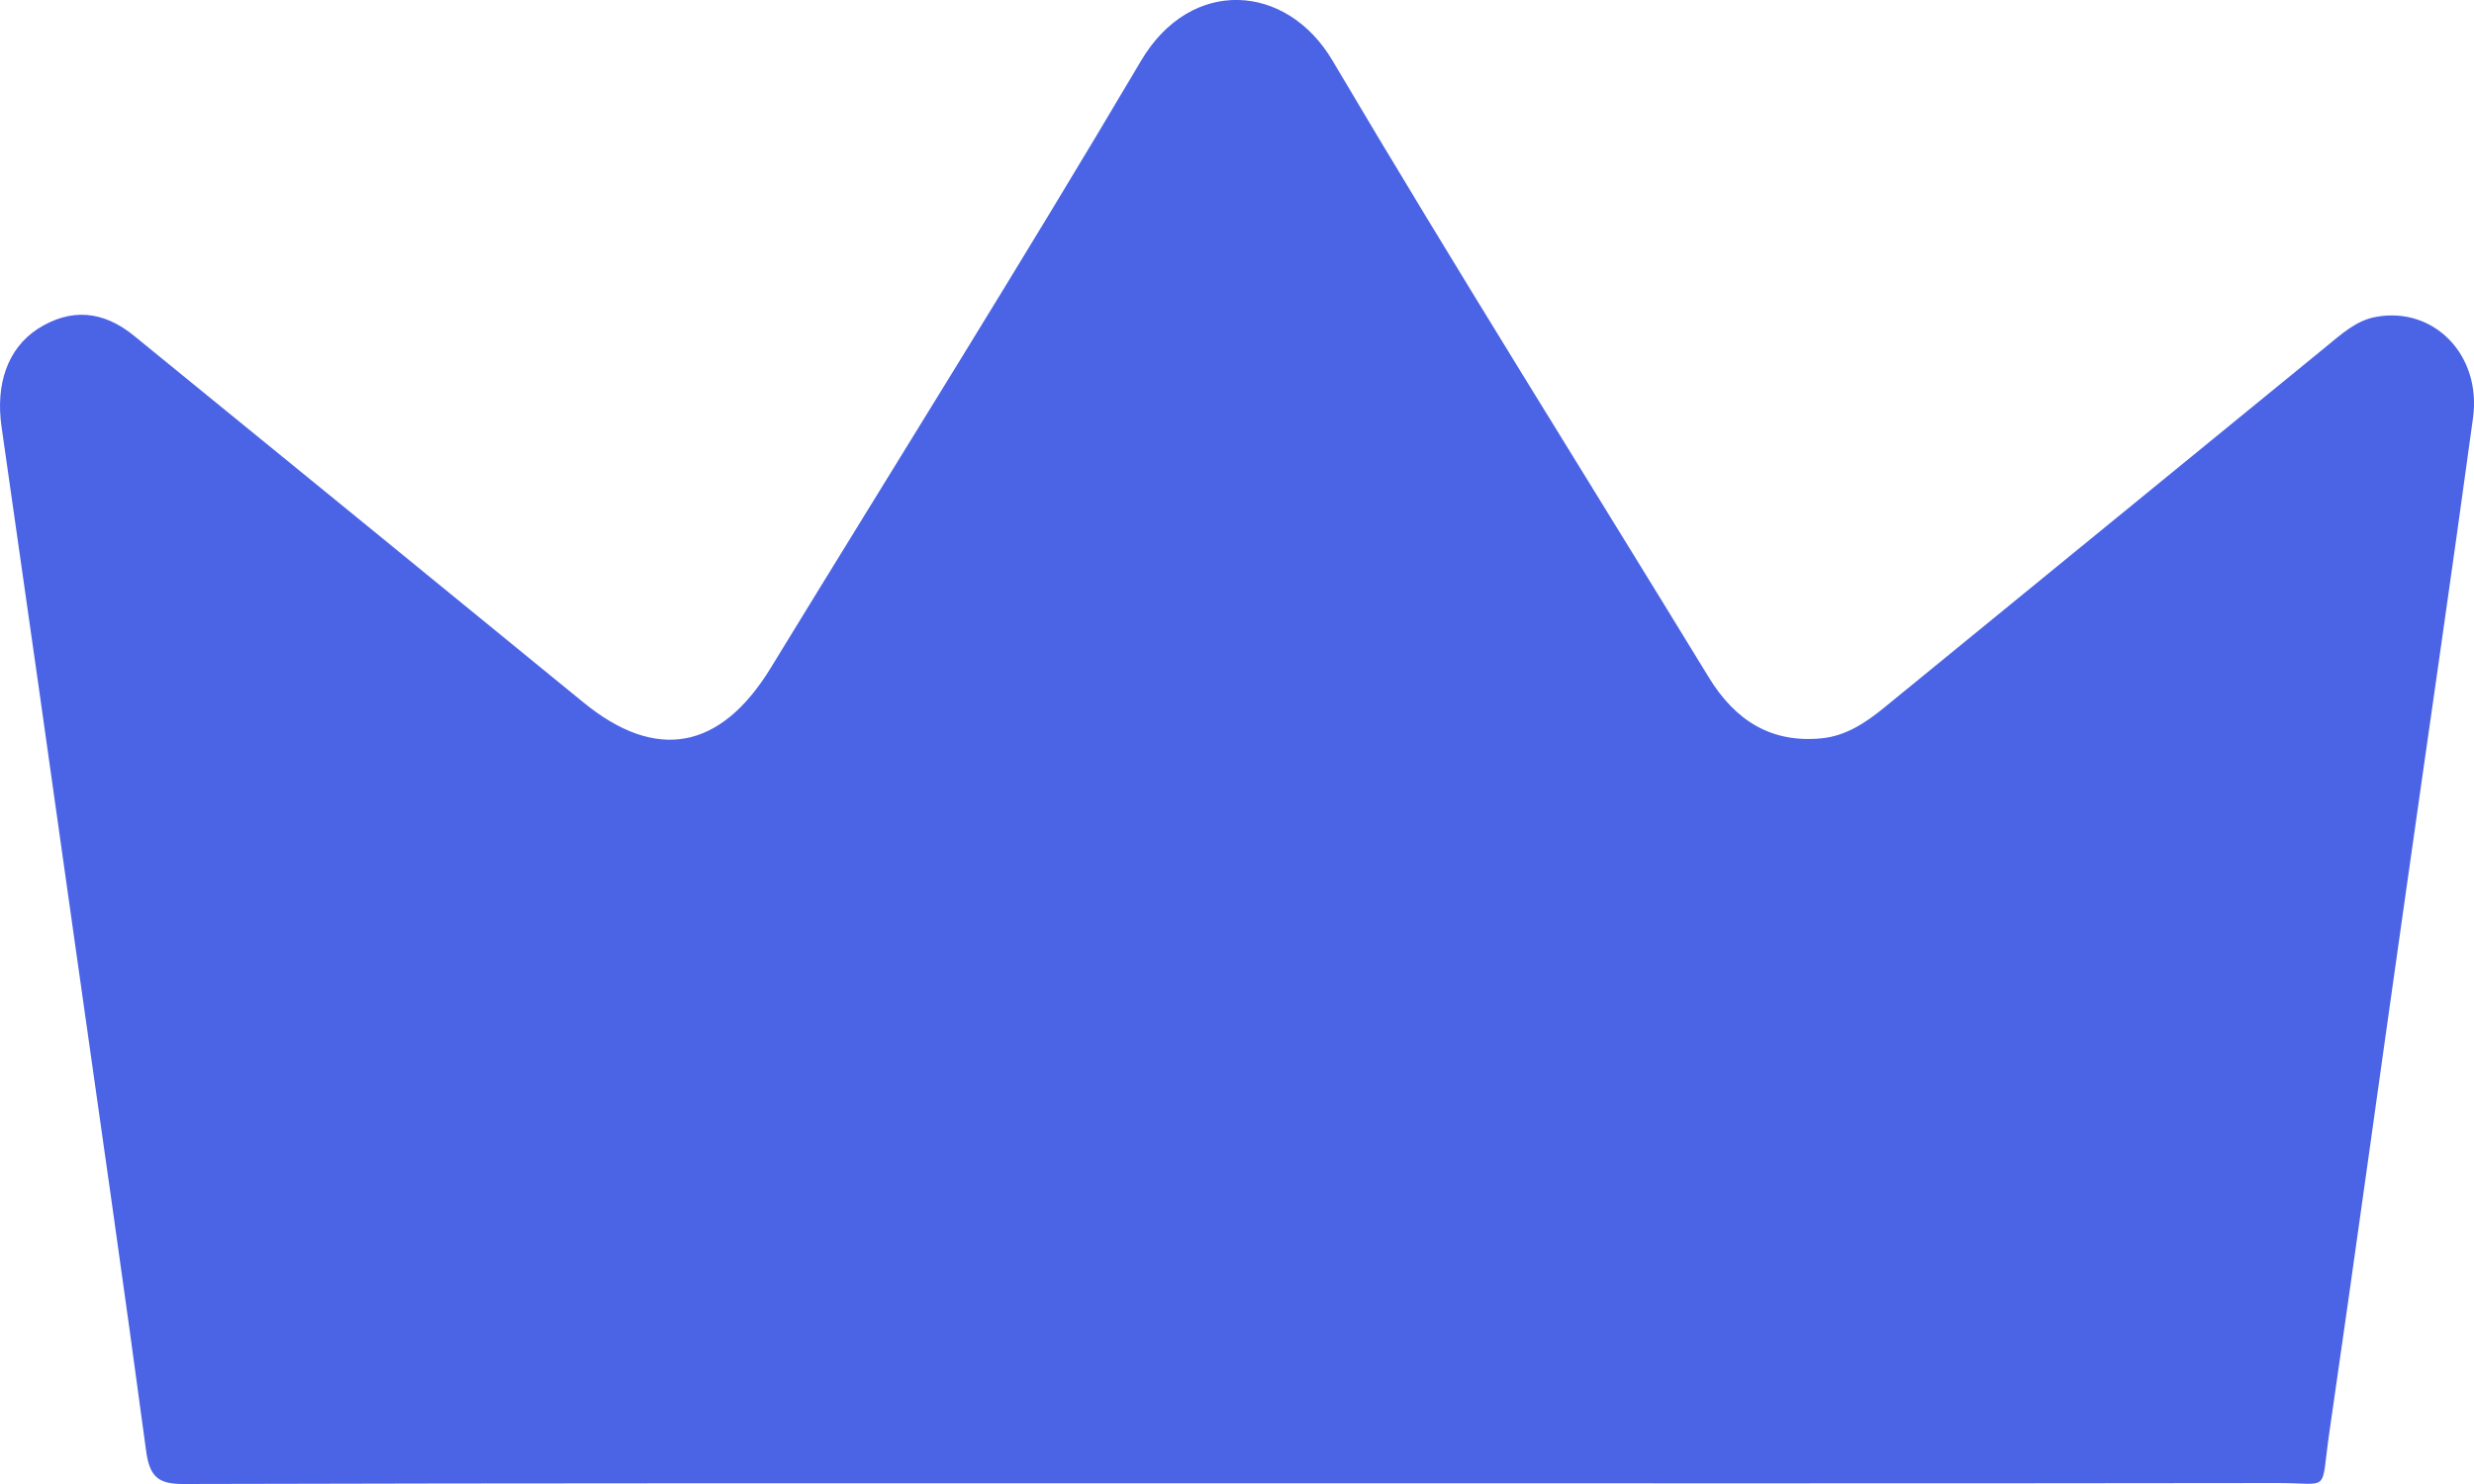 <svg width="10" height="6" viewBox="0 0 10 6" fill="none" xmlns="http://www.w3.org/2000/svg">
<path d="M4.999 5.997C3.579 5.997 2.16 5.996 0.74 6C0.639 6 0.604 5.971 0.59 5.862C0.501 5.198 0.405 4.535 0.311 3.871C0.21 3.155 0.109 2.44 0.006 1.724C-0.018 1.554 0.03 1.41 0.152 1.33C0.286 1.244 0.417 1.256 0.541 1.357C1.147 1.851 1.752 2.344 2.357 2.839C2.651 3.08 2.911 3.034 3.115 2.701C3.615 1.883 4.124 1.072 4.612 0.246C4.813 -0.095 5.201 -0.069 5.386 0.245C5.882 1.084 6.399 1.907 6.906 2.737C7.016 2.918 7.164 3.005 7.364 2.985C7.462 2.975 7.541 2.922 7.616 2.861C8.21 2.376 8.804 1.89 9.398 1.405C9.462 1.353 9.523 1.295 9.605 1.281C9.838 1.239 10.031 1.435 9.996 1.69C9.907 2.343 9.811 2.995 9.719 3.647C9.617 4.362 9.519 5.079 9.415 5.794C9.379 6.041 9.423 5.996 9.207 5.996C7.805 5.998 6.402 5.997 4.999 5.997Z" fill="#4B64E6"/>
</svg>
